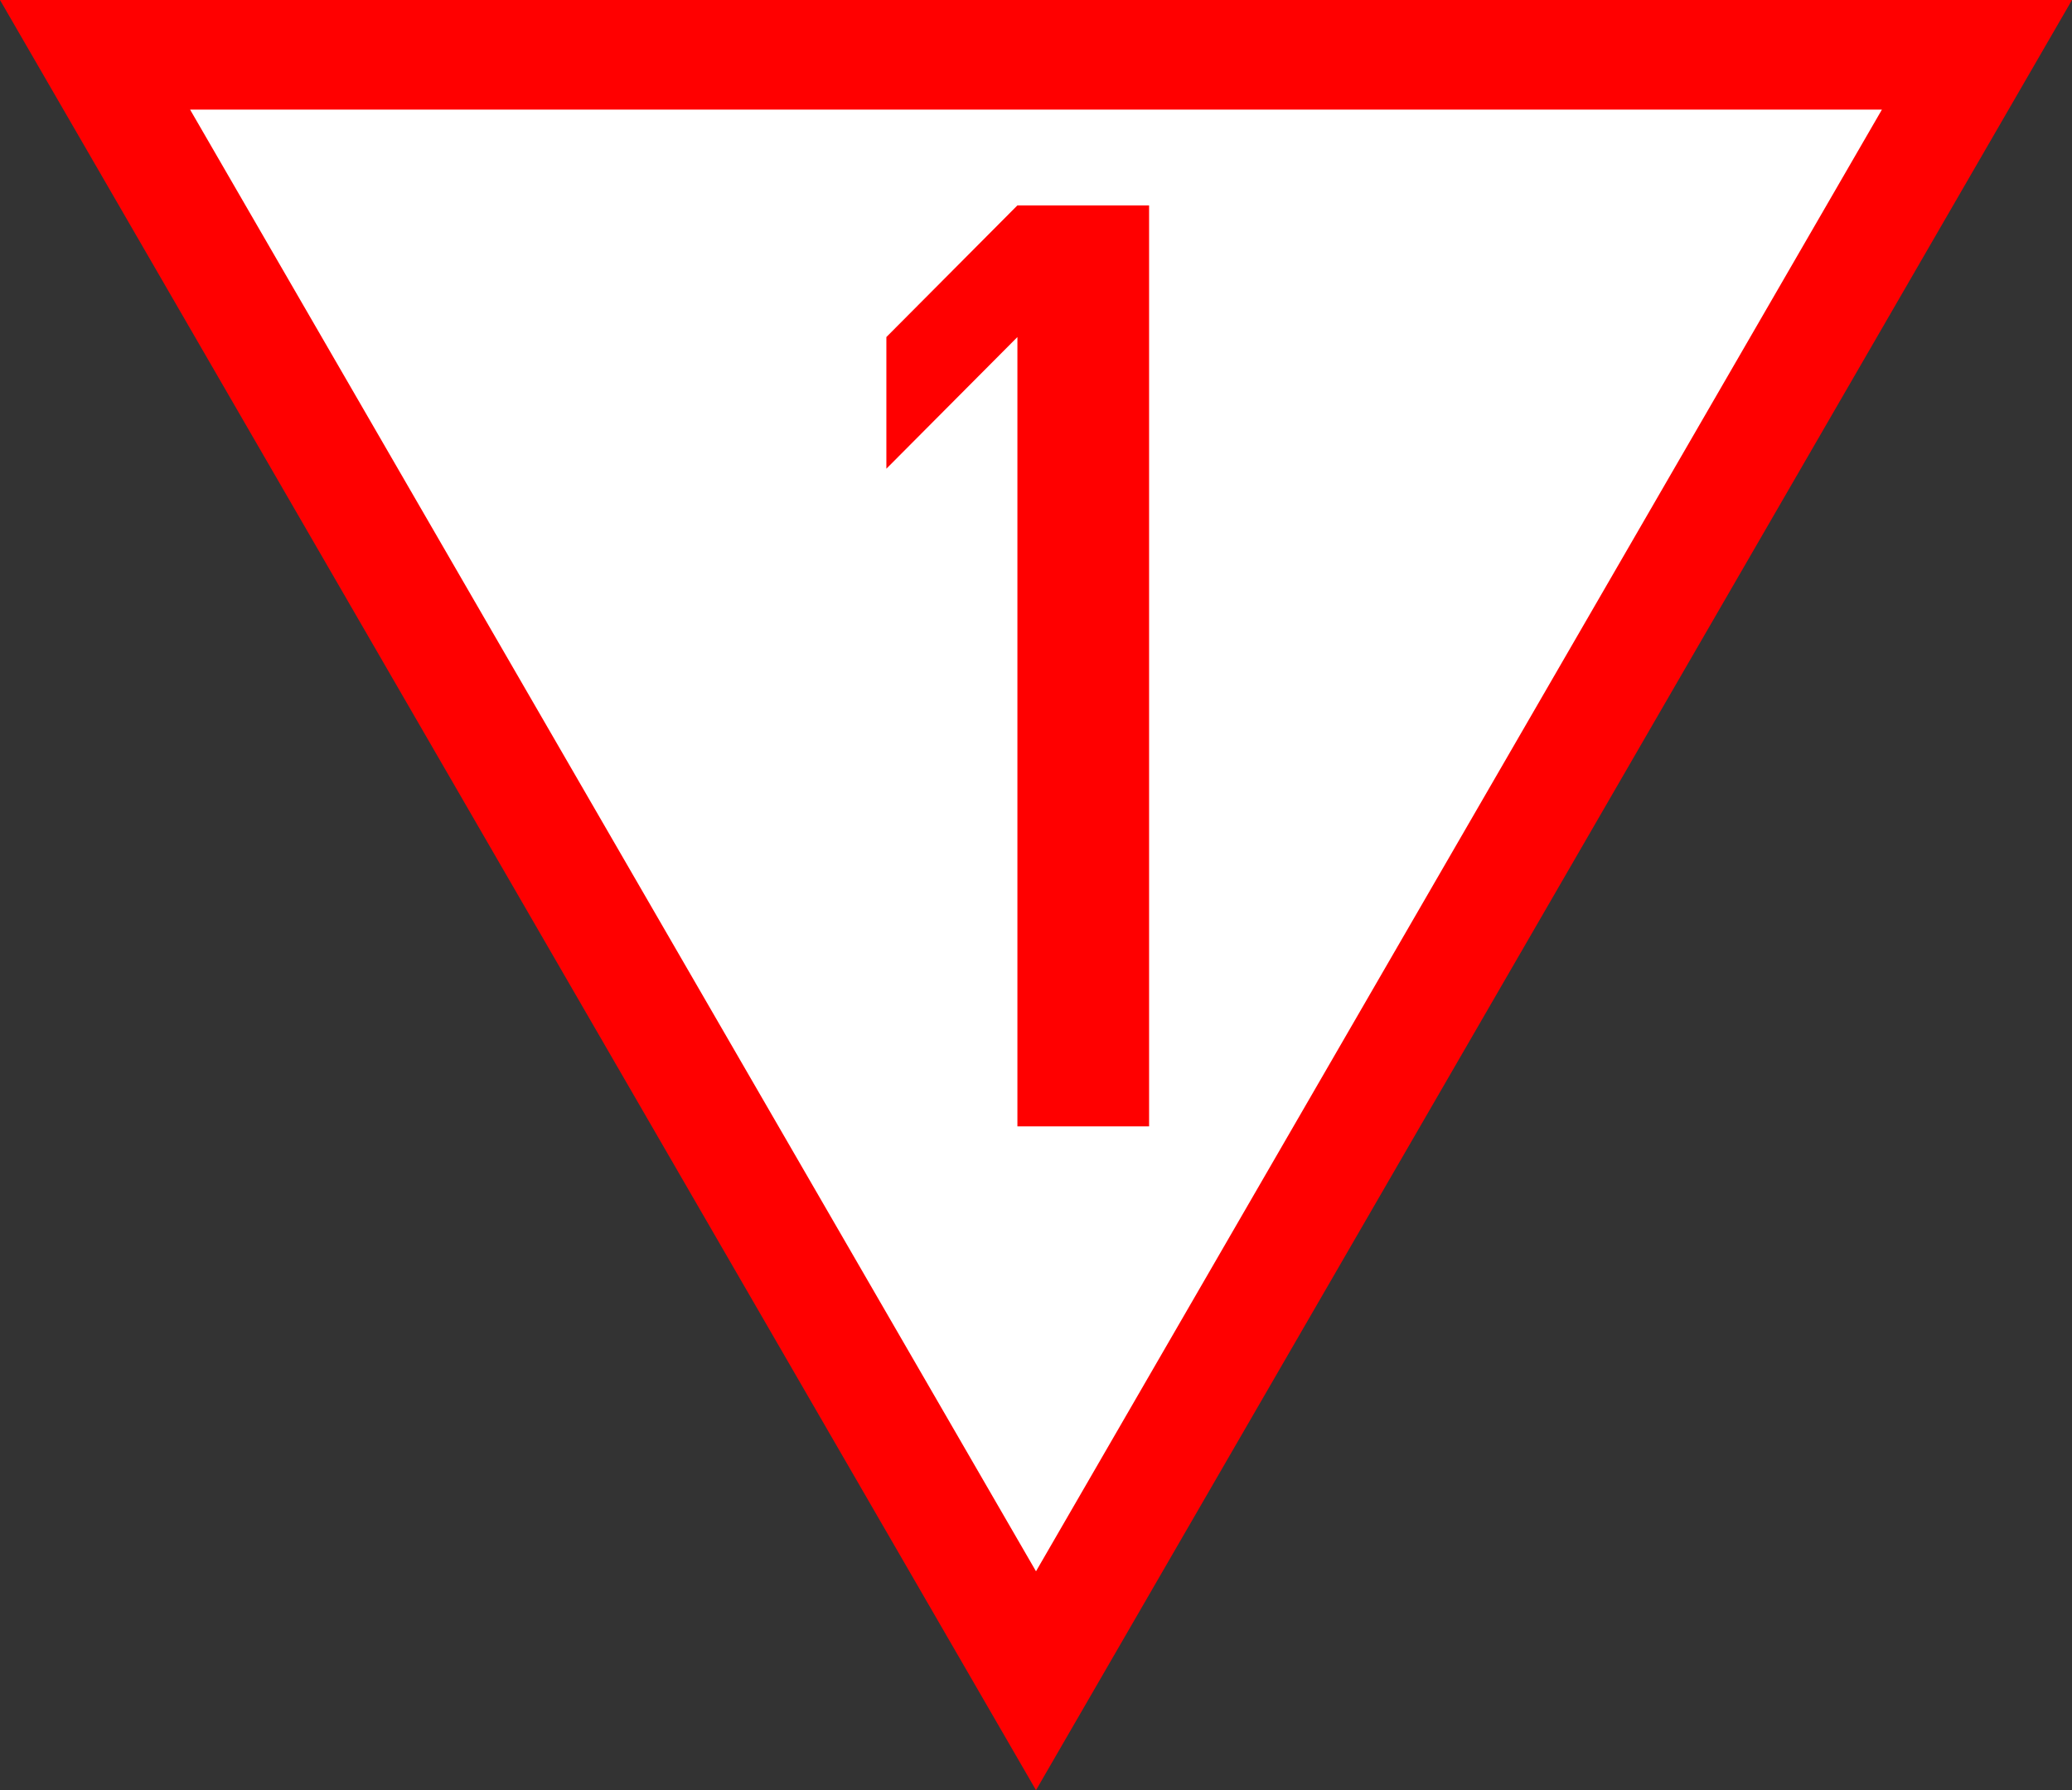 <?xml version="1.0" encoding="UTF-8" standalone="no"?>
<svg
   xmlns:dc="http://purl.org/dc/elements/1.1/"
   xmlns:cc="http://creativecommons.org/ns#"
   xmlns:rdf="http://www.w3.org/1999/02/22-rdf-syntax-ns#"
   xmlns:svg="http://www.w3.org/2000/svg"
   xmlns="http://www.w3.org/2000/svg"
   width="226.808"
   height="195.98"
   id="svg3894"
   version="1.1">
  <rect width="100%" height="100%" fill="#333333" stroke="none"/>
  <defs
     id="defs3896" />
  <path
     id="path3925"
     d="M 10.404,6 113.404,184 216.404,6 Z"
     style="fill:#ffffff;stroke:#ff0000;stroke-width:12;stroke-linecap:butt;stroke-linejoin:miter;stroke-miterlimit:4;stroke-dasharray:none;stroke-opacity:1;fill-opacity:1" />
  <g
     transform="translate(38.956,-878.735)"
     id="text4437"
     style="font-style:normal;font-variant:normal;font-weight:normal;font-stretch:normal;font-size:144px;line-height:125%;font-family:'Swis721 BT';-inkscape-font-specification:'Swis721 BT';text-align:start;writing-mode:lr-tb;text-anchor:start;fill:#ff0000;fill-opacity:1;stroke:none">
    <path
       id="path3074"
       style="font-weight:bold;font-family:OSP-DIN;-inkscape-font-specification:'OSP-DIN Bold'"
       d="m 72.413,901.22 14.414,0 0,100.828 -14.414,0 0,-86.414 -14.344,14.414 0,-14.414 14.344,-14.414" />
  </g>
</svg>
